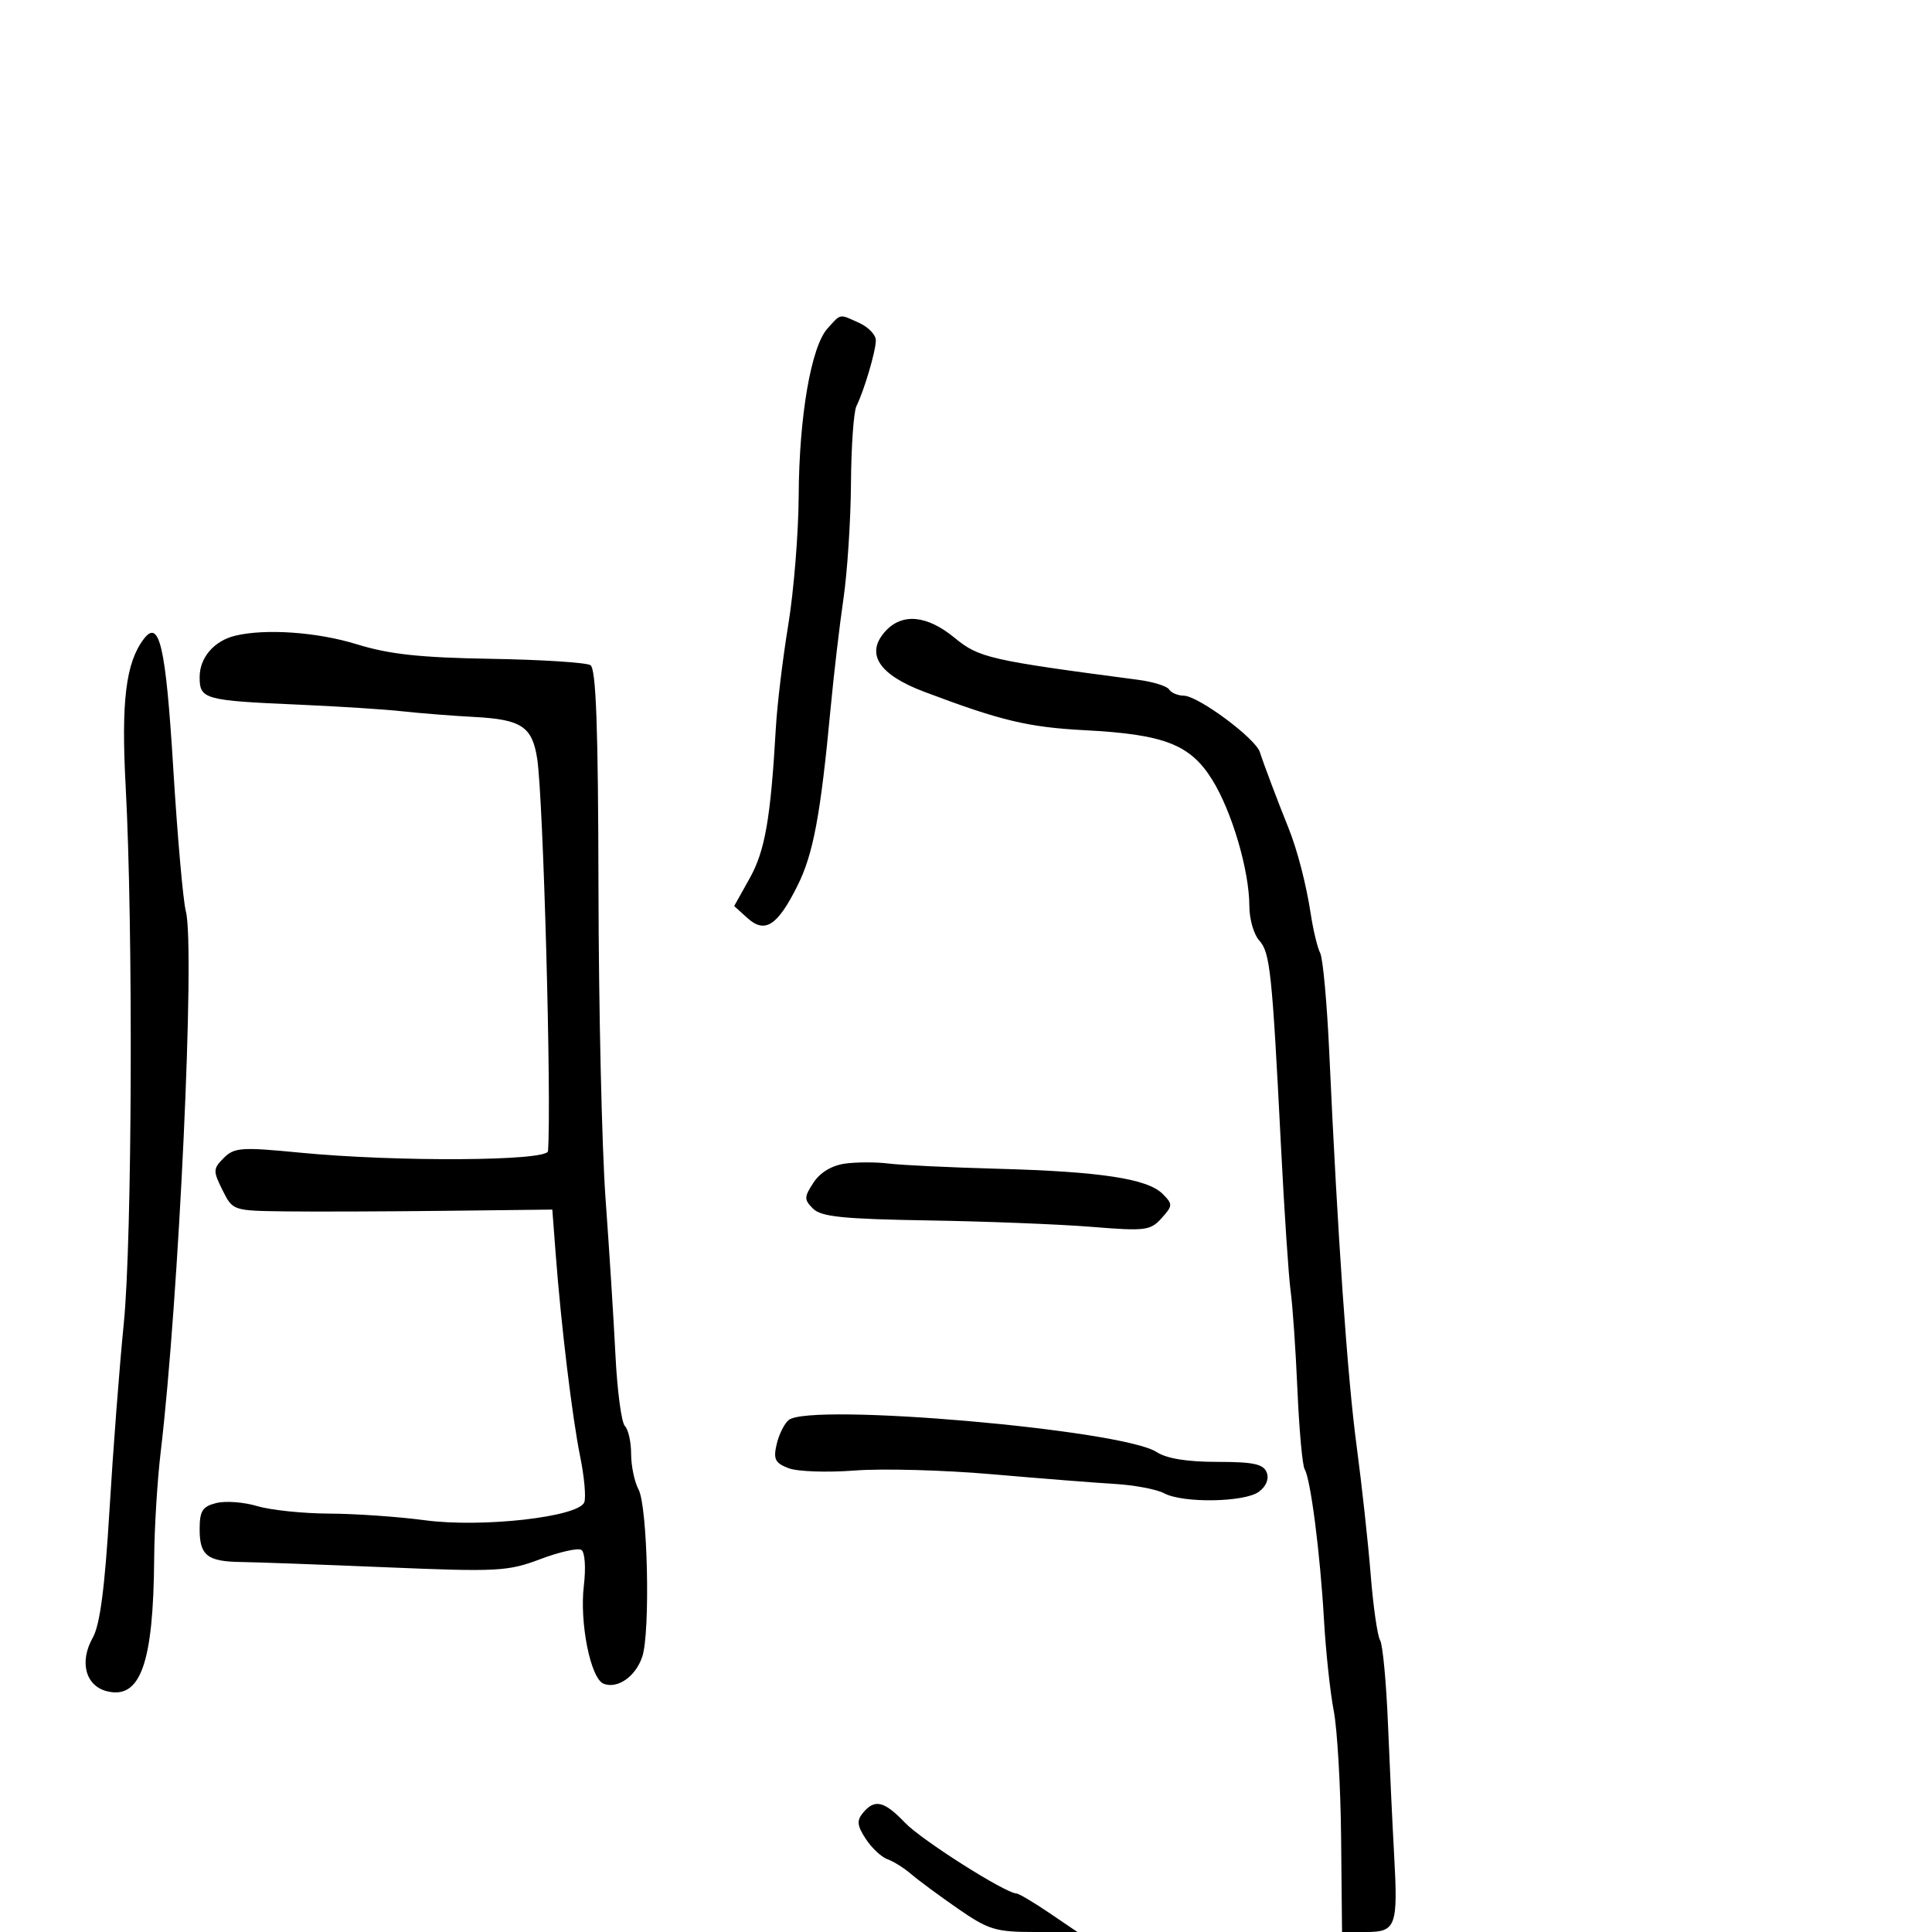 <svg xmlns="http://www.w3.org/2000/svg" width="300" height="300" viewBox="0 0 300 300" version="1.1">
  <defs/>
  <path d="M36.5,98.719 C41.18,97.579 49.241,98.14 55.365,100.031 C60.438,101.598 65.205,102.117 76.221,102.301 C84.074,102.432 91.033,102.876 91.685,103.288 C92.559,103.841 92.886,112.955 92.93,137.951 C92.963,156.602 93.459,178.306 94.032,186.182 C94.606,194.057 95.298,204.993 95.571,210.484 C95.844,215.974 96.502,220.902 97.034,221.434 C97.565,221.965 98,223.915 98,225.766 C98,227.617 98.518,230.099 99.151,231.282 C100.571,233.936 101.003,253.481 99.724,257.271 C98.689,260.342 95.905,262.284 93.734,261.451 C91.716,260.677 89.972,252.032 90.66,246.22 C90.994,243.404 90.826,241.01 90.271,240.667 C89.734,240.336 86.866,240.982 83.898,242.103 C78.863,244.004 77.255,244.089 60,243.369 C49.825,242.944 39.7,242.575 37.5,242.549 C32.195,242.484 31,241.548 31,237.46 C31,234.612 31.435,233.929 33.591,233.388 C35.015,233.03 37.88,233.247 39.957,233.869 C42.033,234.491 47.055,235.014 51.116,235.031 C55.177,235.048 61.875,235.514 66,236.066 C74.844,237.25 89.849,235.556 90.725,233.275 C91.015,232.519 90.731,229.335 90.094,226.2 C88.856,220.106 87.131,205.834 86.283,194.662 L85.764,187.823 L69.132,188.015 C59.984,188.12 48.82,188.16 44.323,188.103 C36.163,188 36.143,187.994 34.55,184.801 C33.064,181.821 33.078,181.478 34.751,179.805 C36.378,178.177 37.483,178.1 46.523,178.978 C61.551,180.439 84.978,180.301 85.093,178.75 C85.662,171.095 84.364,123.94 83.415,117.808 C82.644,112.828 80.979,111.719 73.693,111.333 C70.287,111.153 65.25,110.757 62.5,110.452 C59.75,110.148 52.55,109.685 46.5,109.423 C31.69,108.781 31,108.59 31,105.136 C31,102.121 33.234,99.515 36.5,98.719 Z M137.473,98.03 C140.082,95.147 143.953,95.513 148.243,99.049 C151.999,102.145 153.676,102.528 176.727,105.56 C179.051,105.865 181.215,106.54 181.536,107.058 C181.856,107.576 182.879,108.011 183.809,108.025 C186.073,108.058 194.959,114.649 195.633,116.795 C196.167,118.492 198.505,124.687 200.05,128.5 C201.435,131.916 202.831,137.307 203.546,142 C203.924,144.475 204.579,147.175 205.002,148 C205.426,148.825 206.059,155.8 206.41,163.5 C207.708,192.019 209.223,213.8 210.651,224.5 C211.459,230.55 212.443,239.55 212.838,244.5 C213.233,249.45 213.89,254.034 214.297,254.686 C214.705,255.338 215.257,261.188 215.523,267.686 C215.789,274.184 216.219,283.325 216.478,288 C217.095,299.131 216.78,300 212.128,300 L208.391,300 L208.247,285.408 C208.168,277.382 207.653,268.494 207.103,265.658 C206.552,262.821 205.87,256.45 205.586,251.5 C204.995,241.203 203.509,229.632 202.584,228.136 C202.239,227.577 201.734,222.03 201.464,215.81 C201.194,209.589 200.72,202.7 200.411,200.5 C200.103,198.3 199.428,188.175 198.911,178 C197.53,150.828 197.22,147.901 195.531,146.034 C194.689,145.104 194,142.712 194,140.72 C194,135.216 191.3,126.017 188.24,121.094 C184.825,115.6 180.814,114.035 168.5,113.391 C159.65,112.928 155.422,111.917 143.5,107.415 C136.423,104.742 134.337,101.495 137.473,98.03 Z M22.313,99.238 C24.751,96.006 25.746,100.346 26.9,119.259 C27.546,129.841 28.427,139.85 28.858,141.5 C30.323,147.104 27.78,201.745 24.951,225.474 C24.428,229.859 23.973,237.284 23.94,241.974 C23.826,258.267 21.815,263.923 16.6,262.614 C13.279,261.781 12.291,258.053 14.398,254.312 C15.526,252.309 16.274,246.611 16.999,234.5 C17.559,225.15 18.559,212.1 19.222,205.5 C20.523,192.563 20.691,144.03 19.512,122.082 C18.803,108.895 19.536,102.918 22.313,99.238 Z M128.498,51.002 C129.532,49.86 129.978,49.285 130.526,49.162 C131.109,49.031 131.807,49.411 133.453,50.161 C134.854,50.799 136,52.004 136,52.84 C136,54.502 134.207,60.582 132.983,63.067 C132.558,63.929 132.179,69.329 132.139,75.067 C132.099,80.805 131.572,88.875 130.967,93 C130.362,97.125 129.466,104.775 128.975,110 C127.419,126.562 126.292,132.603 123.838,137.524 C120.728,143.759 118.782,145.018 116.059,142.554 L114.002,140.691 L116.419,136.366 C118.796,132.113 119.672,127.068 120.475,113 C120.679,109.425 121.547,102.225 122.405,97 C123.262,91.775 123.989,82.775 124.019,77 C124.083,64.661 125.951,53.816 128.498,51.002 Z M122.468,220.5 C125.817,217.774 174.286,221.992 179.597,225.472 C181.134,226.479 184.341,227 188.996,227 C194.631,227 196.191,227.333 196.694,228.645 C197.08,229.652 196.606,230.815 195.471,231.645 C193.228,233.285 183.683,233.436 180.769,231.877 C179.615,231.259 176.157,230.604 173.085,230.423 C170.013,230.241 161.425,229.564 154,228.917 C146.575,228.271 137.006,228.012 132.736,228.341 C128.465,228.67 123.842,228.51 122.463,227.986 C120.355,227.184 120.057,226.59 120.597,224.266 C120.951,222.745 121.793,221.05 122.468,220.5 Z M131.231,180.682 C133.029,180.436 136.075,180.433 138,180.676 C139.925,180.919 147.575,181.284 155,181.487 C170.902,181.923 178.175,183.032 180.523,185.38 C182.133,186.99 182.124,187.206 180.365,189.162 C178.636,191.086 177.844,191.184 169.5,190.505 C164.55,190.103 153.145,189.654 144.156,189.507 C130.936,189.291 127.513,188.941 126.251,187.68 C124.838,186.267 124.845,185.885 126.326,183.625 C127.355,182.056 129.174,180.964 131.231,180.682 Z M134.004,281.495 C135.828,279.298 137.284,279.644 140.546,283.048 C143.127,285.742 156.097,293.97 157.838,294.018 C158.202,294.028 160.48,295.378 162.9,297.018 L167.301,300 L160.64,300 C154.612,300 153.482,299.655 148.74,296.371 C145.858,294.375 142.6,291.967 141.5,291.02 C140.4,290.073 138.739,289.03 137.808,288.703 C136.878,288.375 135.362,286.956 134.44,285.549 C133.088,283.485 133.004,282.701 134.004,281.495 Z"/>
</svg>

